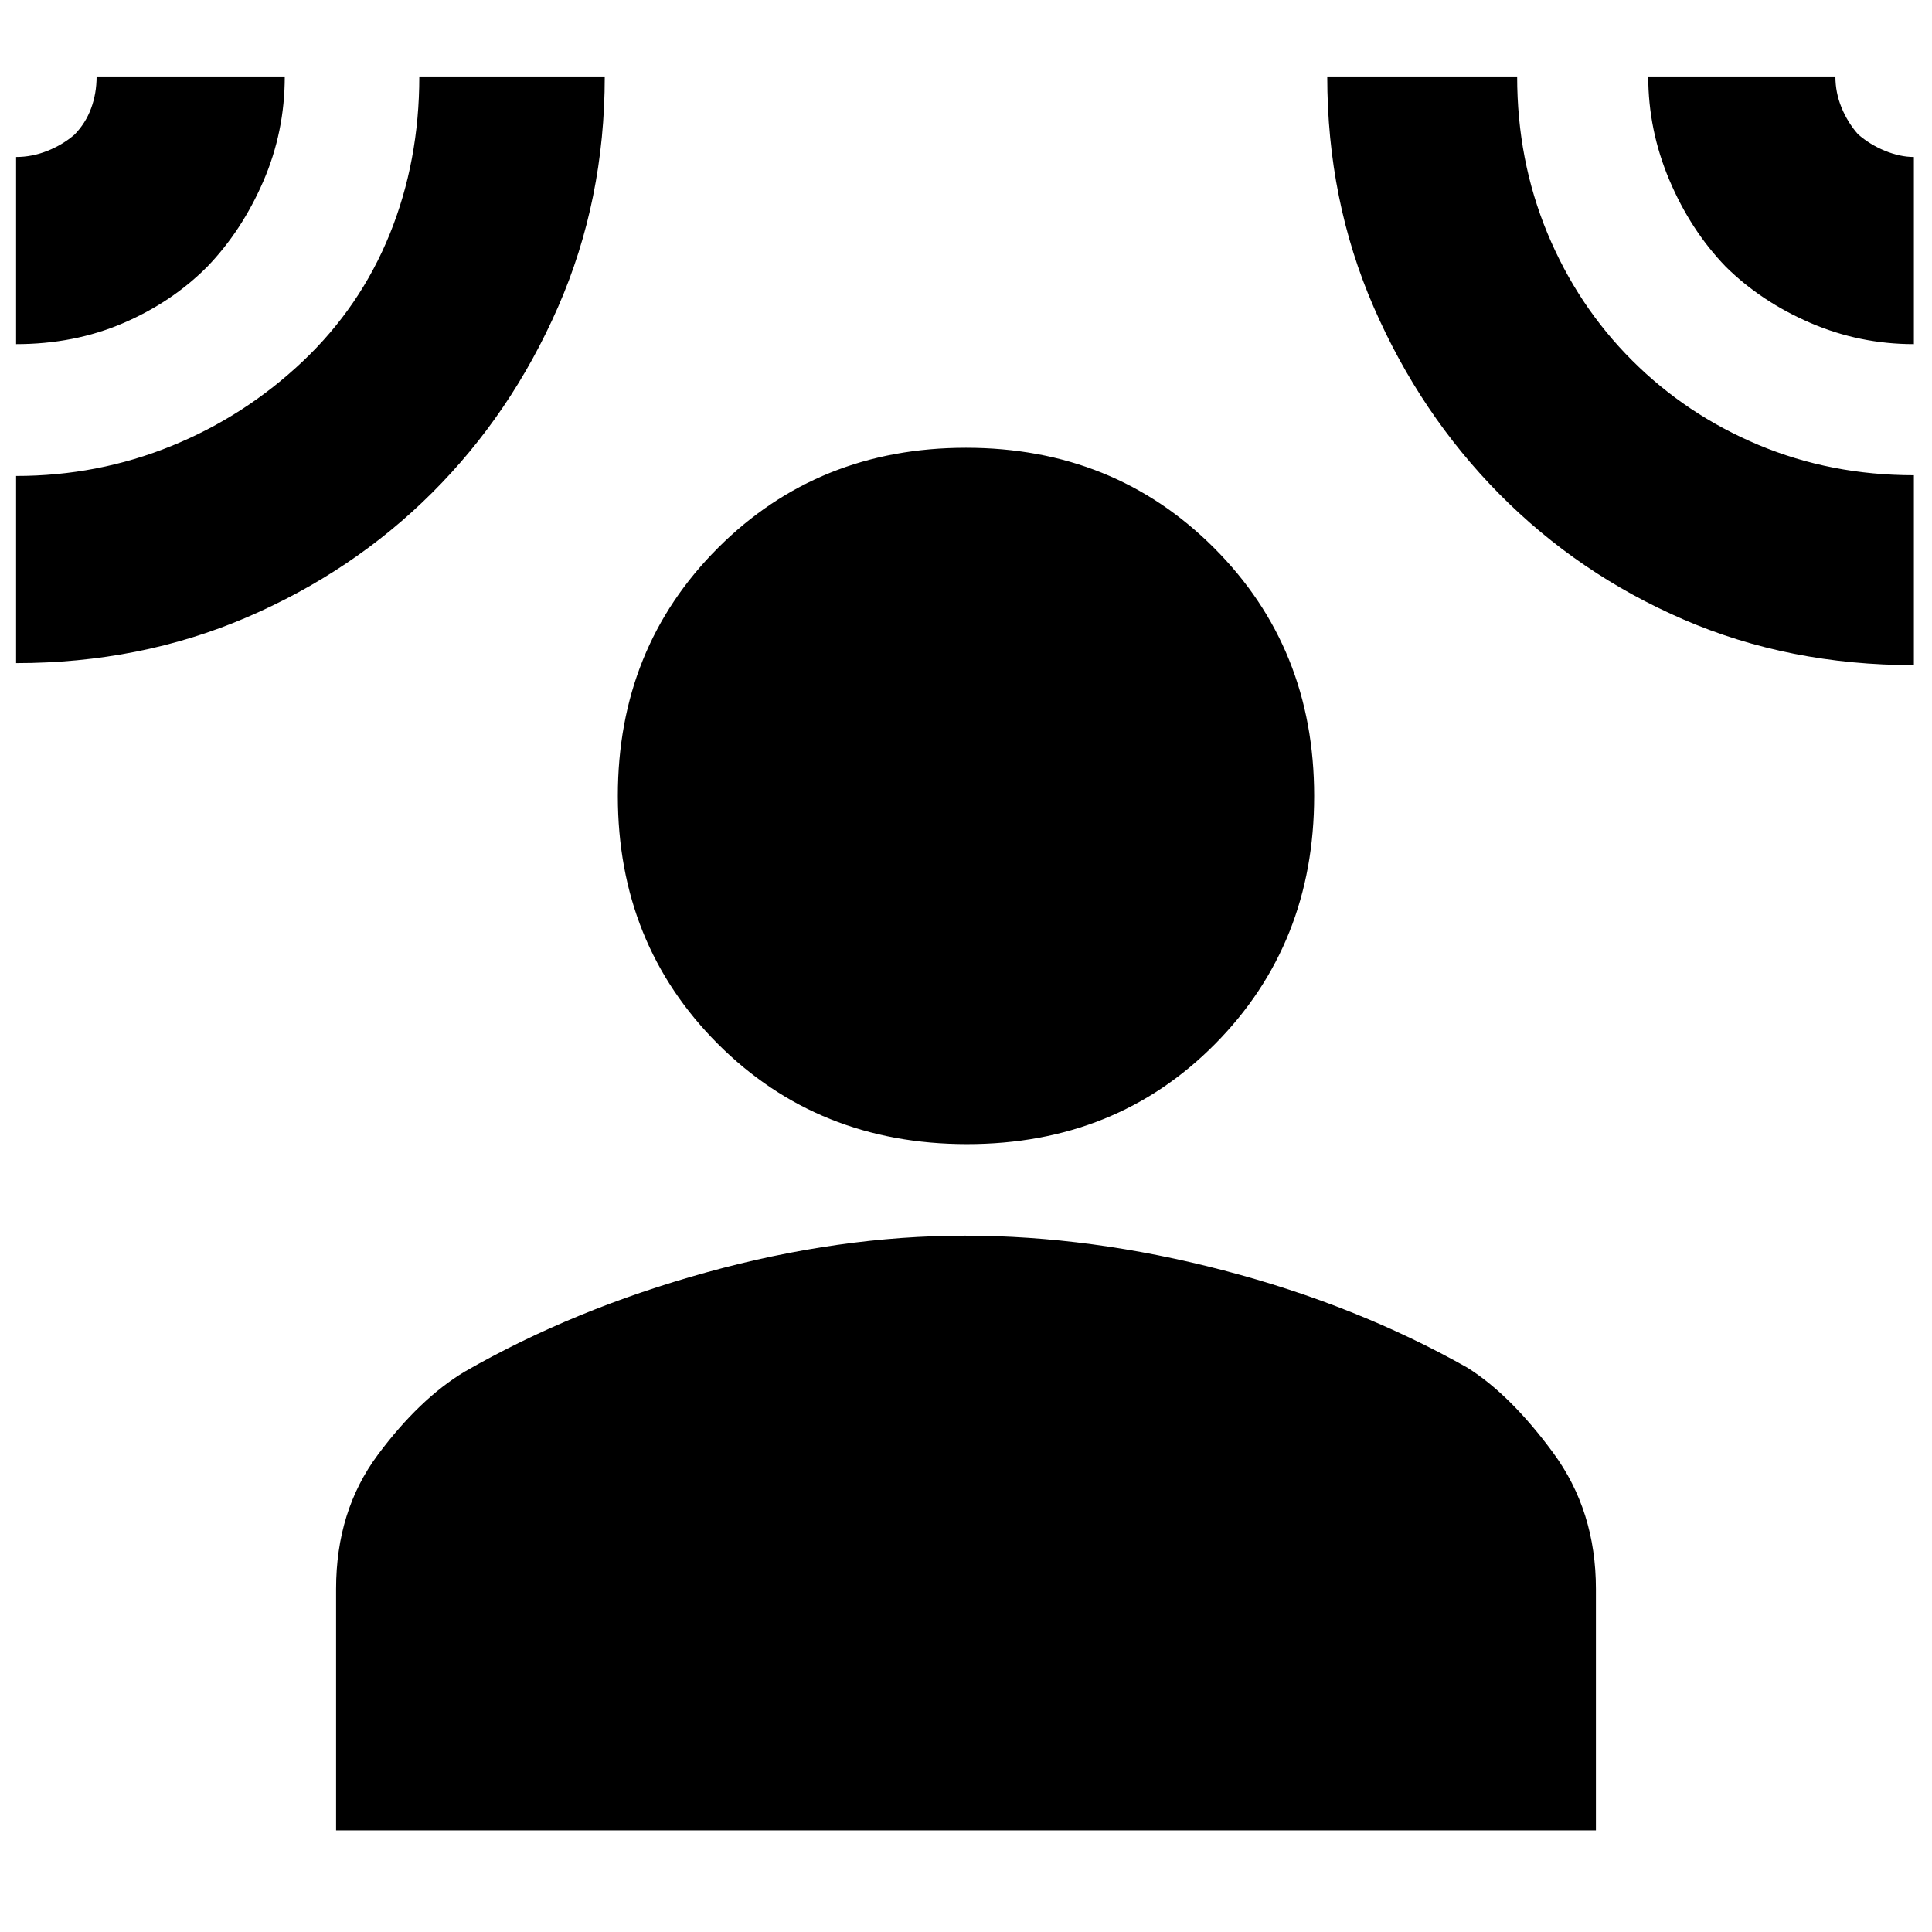 <svg xmlns="http://www.w3.org/2000/svg" height="20" viewBox="0 -960 960 960" width="20"><path d="M480.5-391.5q-74 0-123.75-49.75T307-564.5q0-73.5 49.75-123.25T480-737.5q73.5 0 123.25 49.75T653-564.5q0 73.5-49.25 123.25T480.5-391.5ZM167-50.5v-120q0-38.75 20.75-66.63 20.75-27.87 43.19-41.32Q285-309.5 351-327.75 417-346 479.5-346T608-328.75q66 17.25 121.06 48.3 21.44 13.45 42.69 42.32Q793-209.25 793-170.5v120H167ZM8-789v-93q7.89 0 15.44-2.99 7.55-2.98 13.49-8.04 5.59-5.69 8.33-13.12Q48-913.57 48-922h93.5q0 27.5-10.67 52.1T103-827.5q-17.55 17.66-41.83 28.08Q36.9-789 8-789Zm0 158.5v-93q40.52 0 77.11-14.86 36.58-14.86 65.39-42.14 28.5-27 43.17-63.22 14.68-36.21 14.68-78.28h92.15q0 61.51-23.23 114.6-23.24 53.09-62.65 92.35-39.41 39.26-92.24 61.9Q69.54-630.5 8-630.5Zm943 1q-62 0-114.33-22.62-52.32-22.62-91.68-62.43-39.35-39.81-62.42-92.88Q659.5-860.49 659.5-922h94.36q0 41.61 15.02 77.82 15.02 36.2 42.06 63.24 27.04 27.04 62.93 42.06 35.88 15.02 77.13 15.02v94.36Zm0-159.5q-27 0-51.42-10.54-24.42-10.53-42.08-27.96-17.43-18.08-27.96-42.94Q819-895.31 819-922h93q0 7.98 3.03 15.41 3.04 7.42 8.17 13.26 5.91 5.19 13.43 8.26Q944.15-882 951-882v93Z"/></svg>